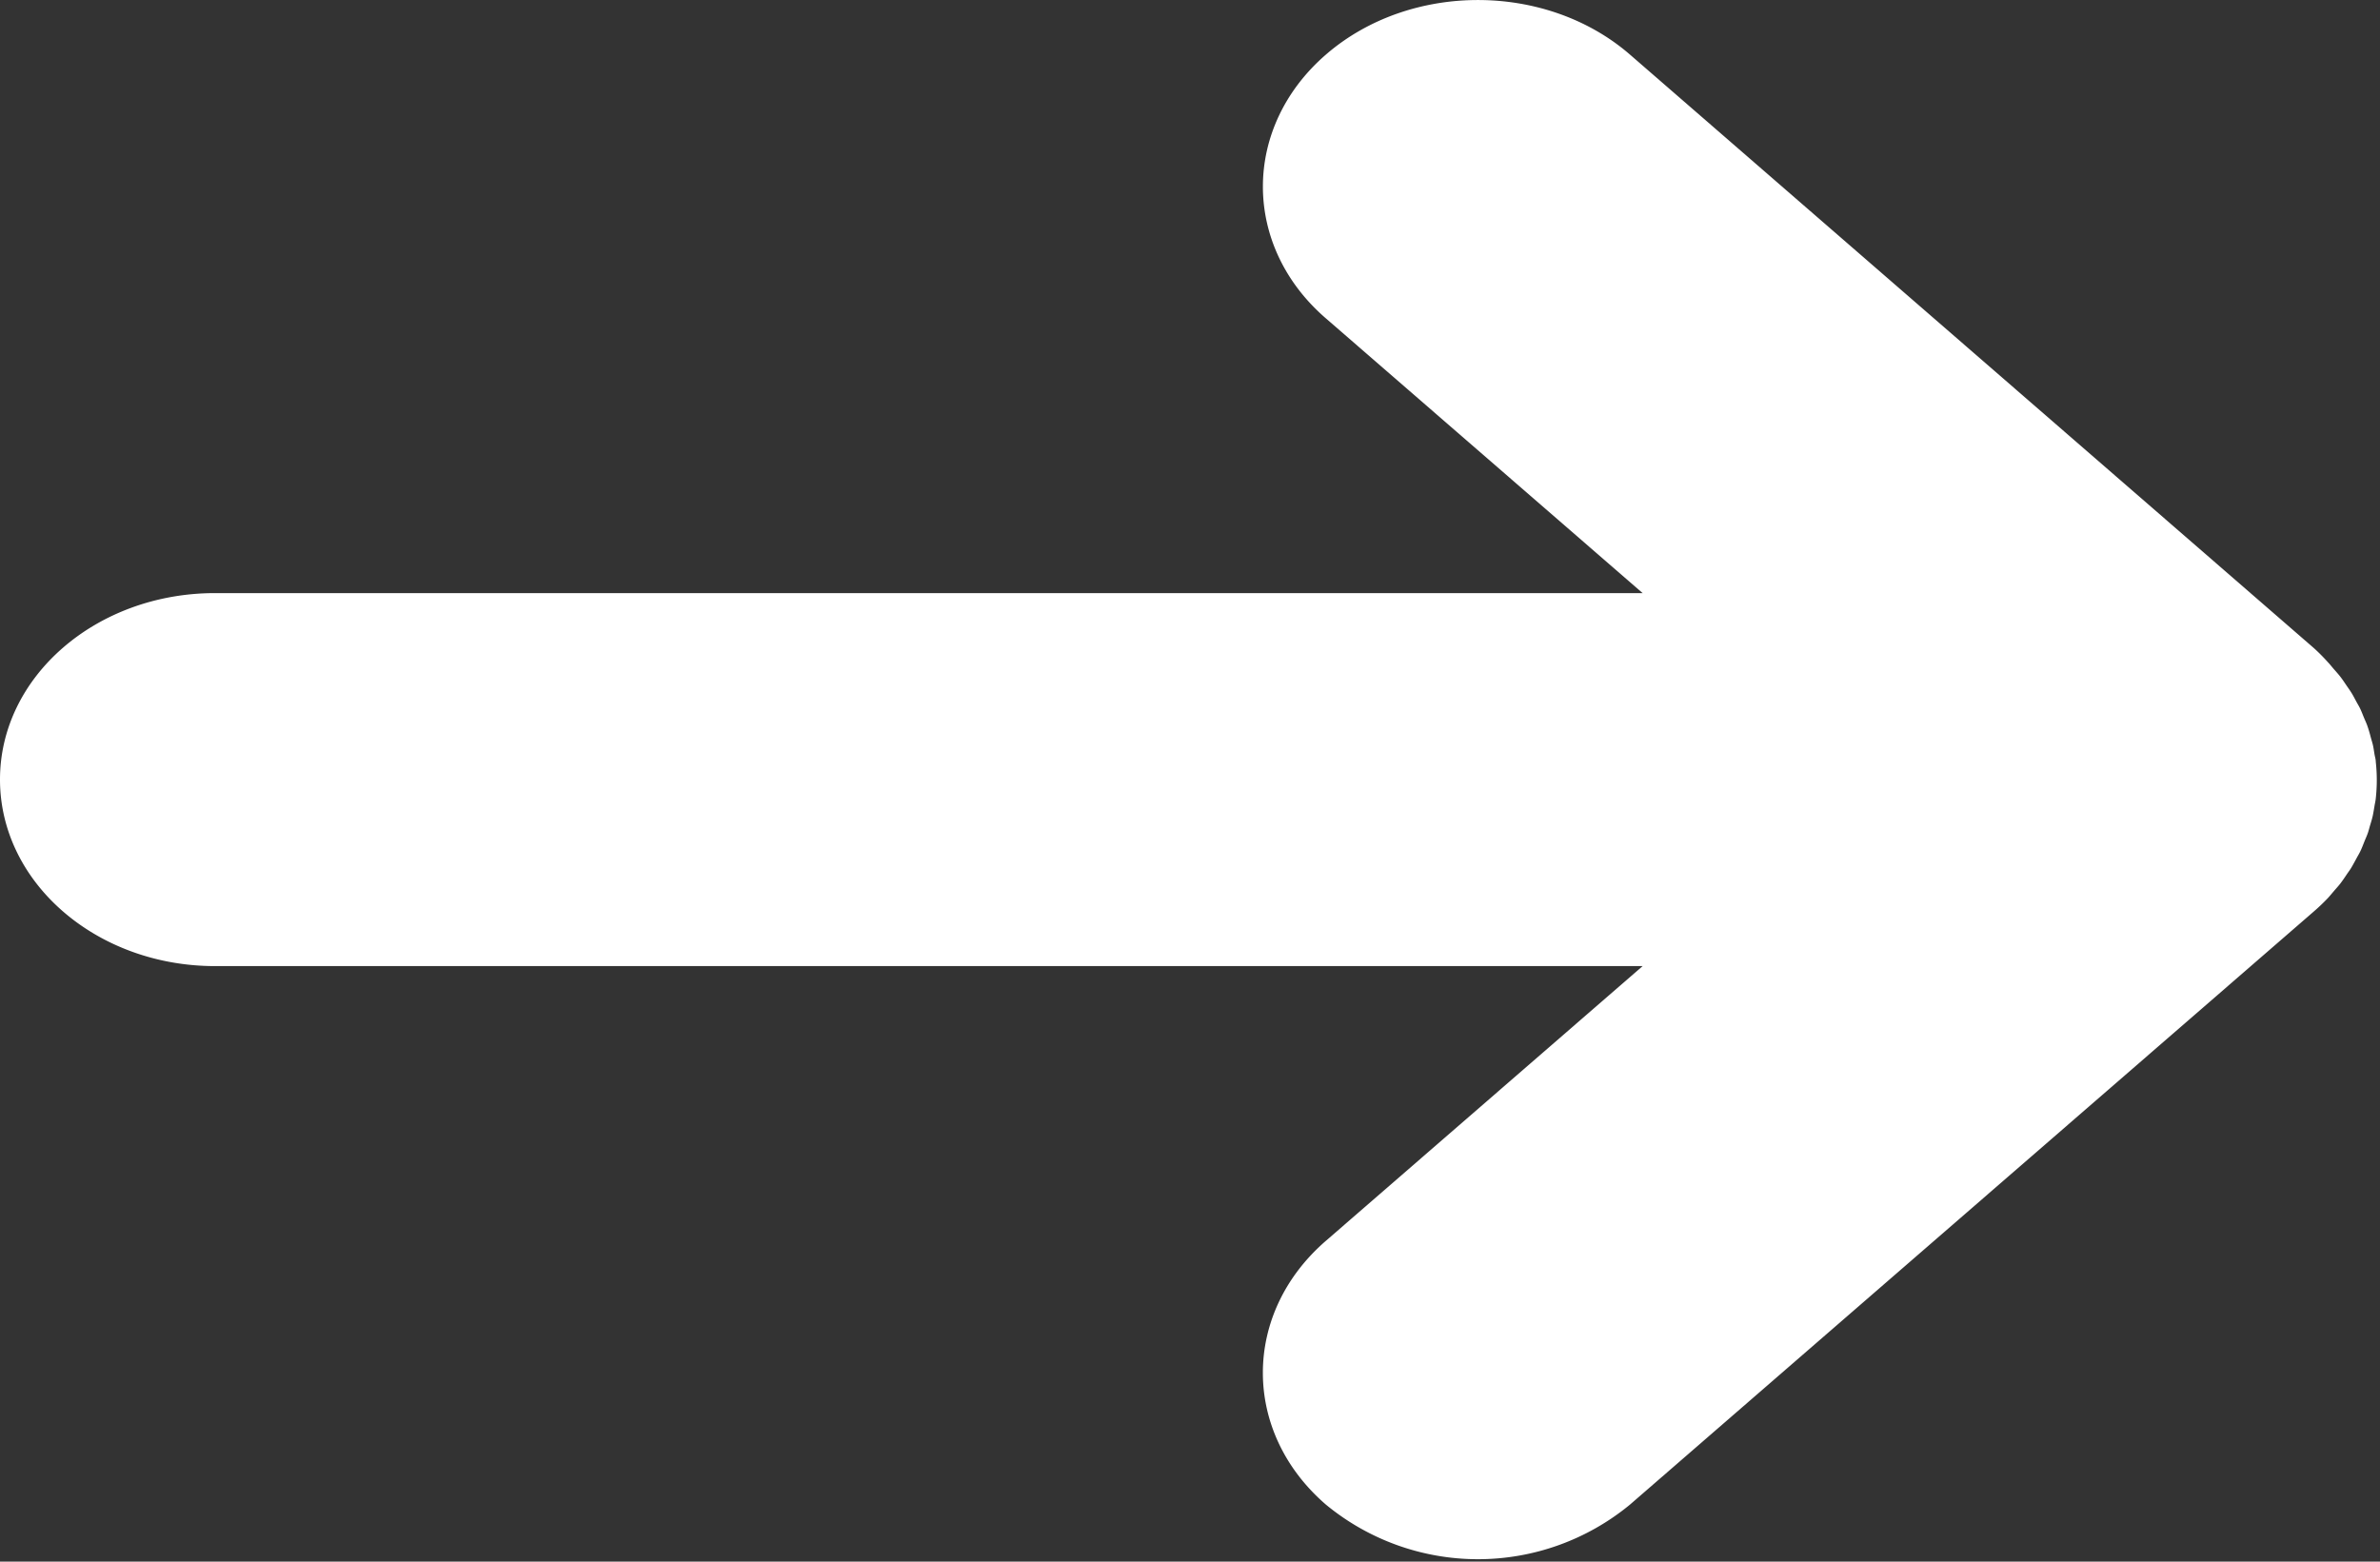 <svg xmlns="http://www.w3.org/2000/svg" viewBox="0 0 224 147">
    <rect x="0" y="0" width="224" height="147" fill="#333333" stroke="none"/>
    <defs>
        <style>.cls-1{fill:#FFFFFF;}</style>
    </defs>
    <g id="ice_cream_arrow_left">
        <path class="cls-1"
              d="M219.12,84.51c.19-.21.37-.43.55-.64s.43-.48.62-.73.38-.53.56-.8.32-.44.46-.68.31-.55.46-.83.27-.47.39-.72.24-.56.35-.84.22-.51.32-.78.17-.58.26-.87.16-.53.22-.79.13-.7.18-1,.09-.43.11-.65a15.66,15.66,0,0,0,0-3.49c0-.22-.07-.43-.11-.65s-.1-.7-.18-1-.15-.52-.22-.79-.16-.58-.26-.87-.21-.52-.32-.78-.22-.56-.35-.84-.26-.48-.39-.72-.29-.56-.46-.83-.31-.46-.46-.68-.36-.54-.56-.8-.41-.49-.62-.73-.36-.44-.55-.64A18.32,18.32,0,0,0,217.77,61L153.41,5.14c-7.9-6.85-20.72-6.85-28.62,0s-7.91,18,0,24.83L154.6,55.83H20.24C9.06,55.83,0,63.69,0,73.38S9.06,90.94,20.24,90.94H154.6L124.79,116.8c-7.91,6.85-7.91,18,0,24.83a22.49,22.49,0,0,0,28.62,0L217.77,85.8A18.32,18.32,0,0,0,219.12,84.51Z"/>
    </g>
</svg>